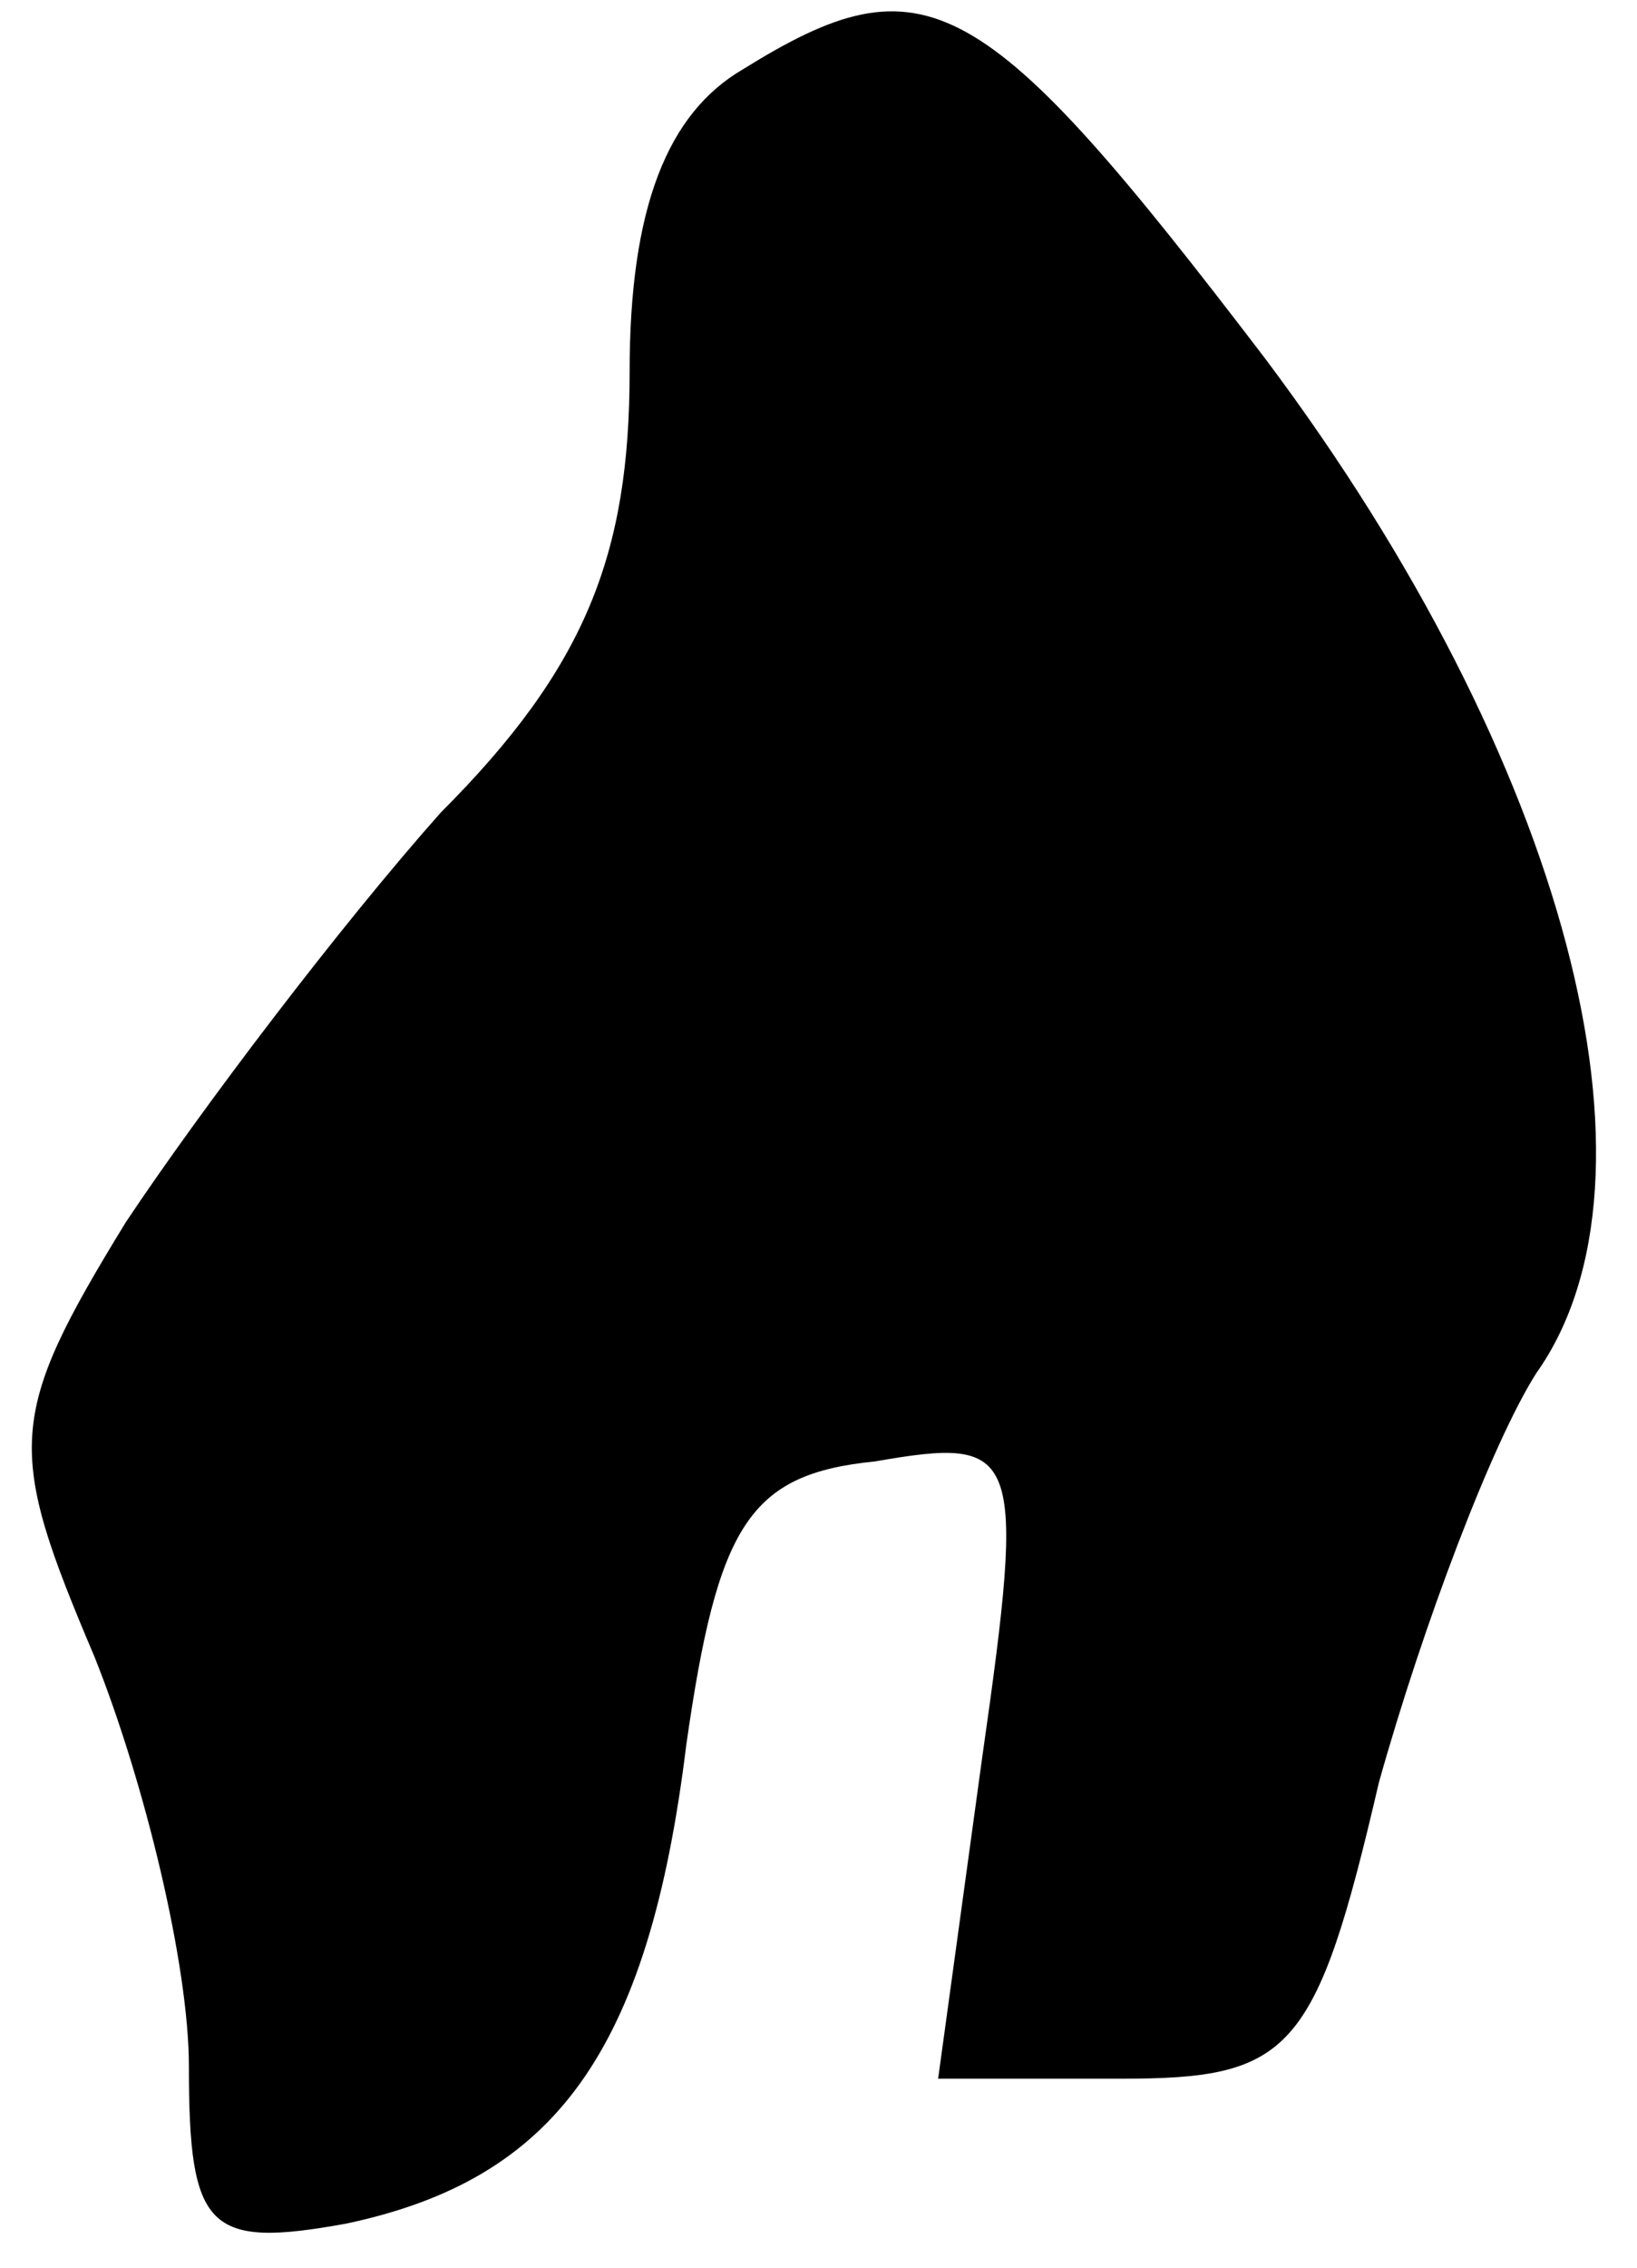 <?xml version="1.0" standalone="no"?>
<!DOCTYPE svg PUBLIC "-//W3C//DTD SVG 20010904//EN"
 "http://www.w3.org/TR/2001/REC-SVG-20010904/DTD/svg10.dtd">
<svg version="1.0" xmlns="http://www.w3.org/2000/svg"
 width="26pt" height="36pt" viewBox="0 0 26 36"
 preserveAspectRatio="xMidYMid meet">
<g transform="translate(0,36) scale(0.1,-0.1)"
fill="#000000" stroke="none">
<path fill="#000000" stroke="none" d="M118 349 c-12 -7 -18 -22 -18 -48 0
-29 -7 -47 -30 -70 -16 -18 -38 -47 -50 -65 -19 -31 -19 -36 -5 -69 8 -20 15
-49 15 -65 0 -26 3 -29 25 -25 33 7 48 27 54 76 5 35 10 43 30 45 23 4 24 2
17 -47 l-7 -51 29 0 c27 0 31 4 41 47 7 25 18 54 25 65 22 31 5 97 -43 161
-45 59 -54 64 -83 46z"/>
</g>
</svg>
